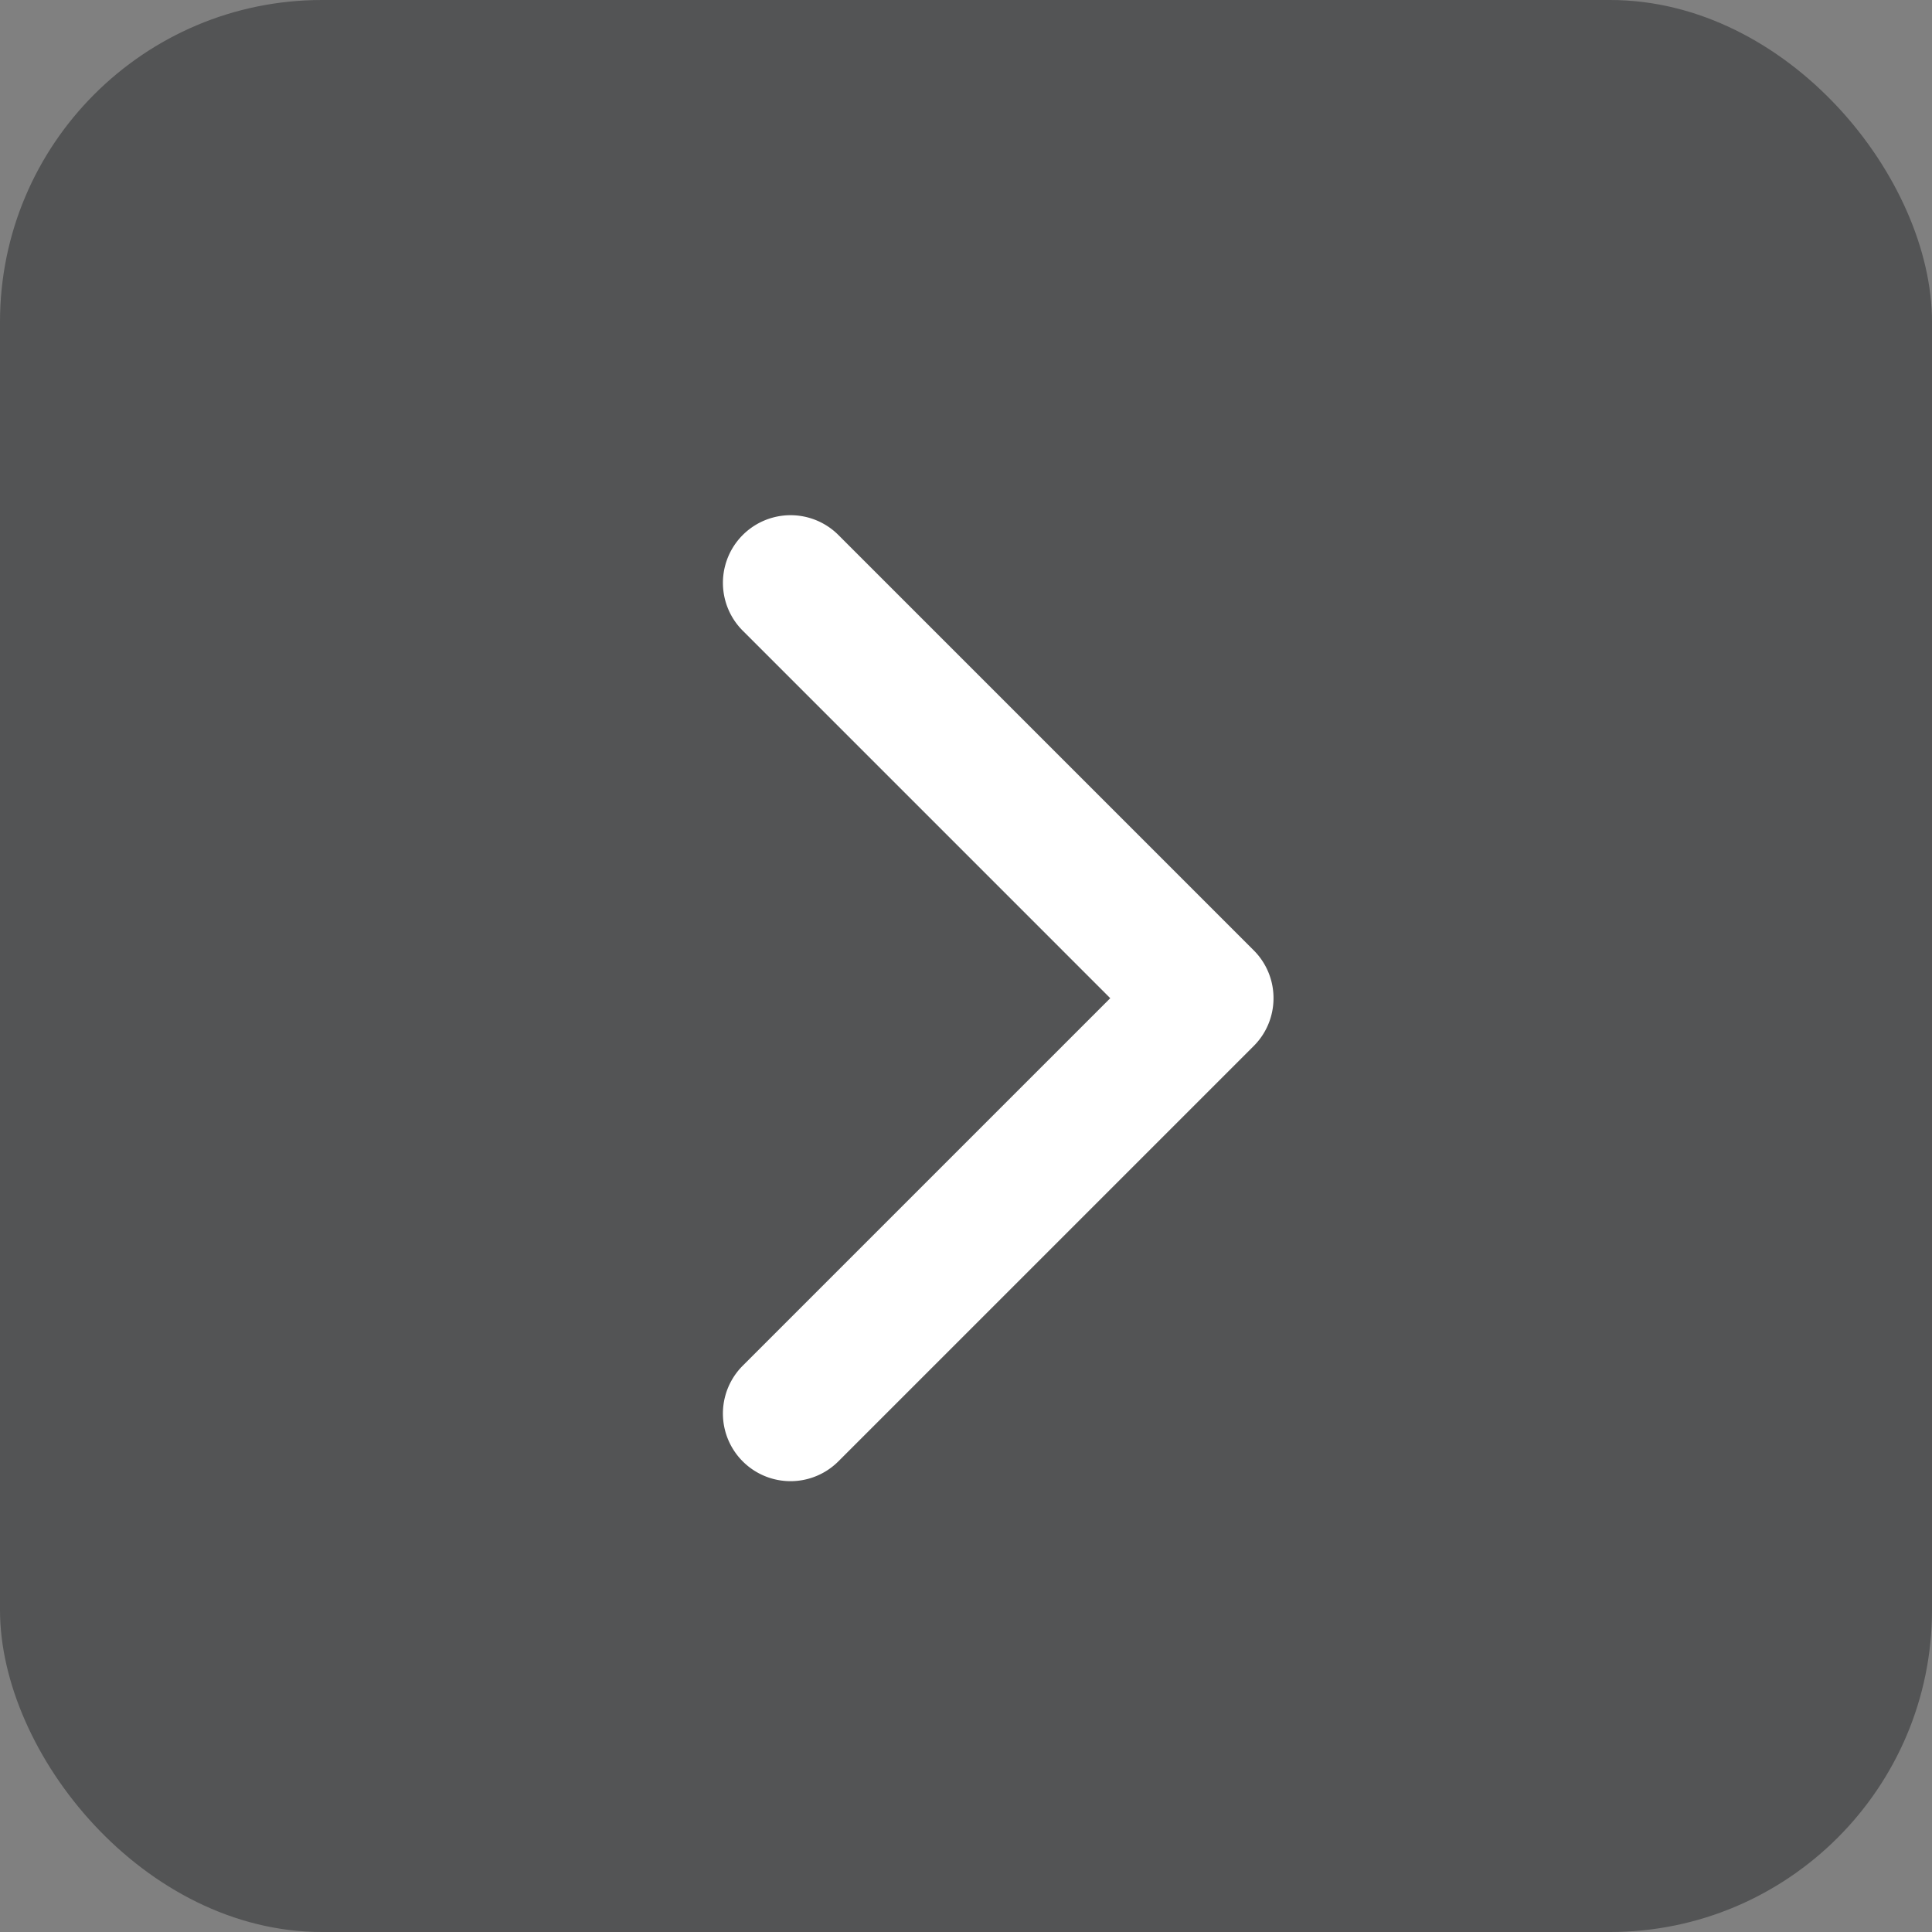 <svg xmlns="http://www.w3.org/2000/svg" xmlns:xlink="http://www.w3.org/1999/xlink" width="30" height="30" viewBox="0 0 30 30">
  <rect x="0" y="0" width="30" height="30" fill="#808080" stroke="none"/>
  <defs>
    <clipPath id="clip-path">
      <rect id="사각형_310" data-name="사각형 310" width="15" height="15" transform="translate(0 0)" fill="#fff"/>
    </clipPath>
  </defs>
  <g id="그룹_661" data-name="그룹 661" transform="translate(-144 -65)">
    <rect id="bg" width="30" height="30" rx="5" transform="translate(144 65)" fill="#26282b" opacity="0.5"/>
    <g id="arw_right" transform="translate(152 73)">
      <g id="right_arrow" transform="translate(0 15) rotate(-90)" clip-path="url(#clip-path)">
        <g id="arrow-down-sign-to-navigate" transform="translate(0 3.225)">
          <path id="패스_695" data-name="패스 695" d="M7.5,8.55a1.047,1.047,0,0,1-.743-.308L.308,1.793A1.05,1.05,0,0,1,1.793.308L7.5,6.015,13.207.308a1.05,1.05,0,0,1,1.485,1.486l-6.45,6.45A1.047,1.047,0,0,1,7.5,8.55Z" transform="translate(0 0)" fill="#fff"/>
        </g>
      </g>
    </g>
  </g>
</svg>
